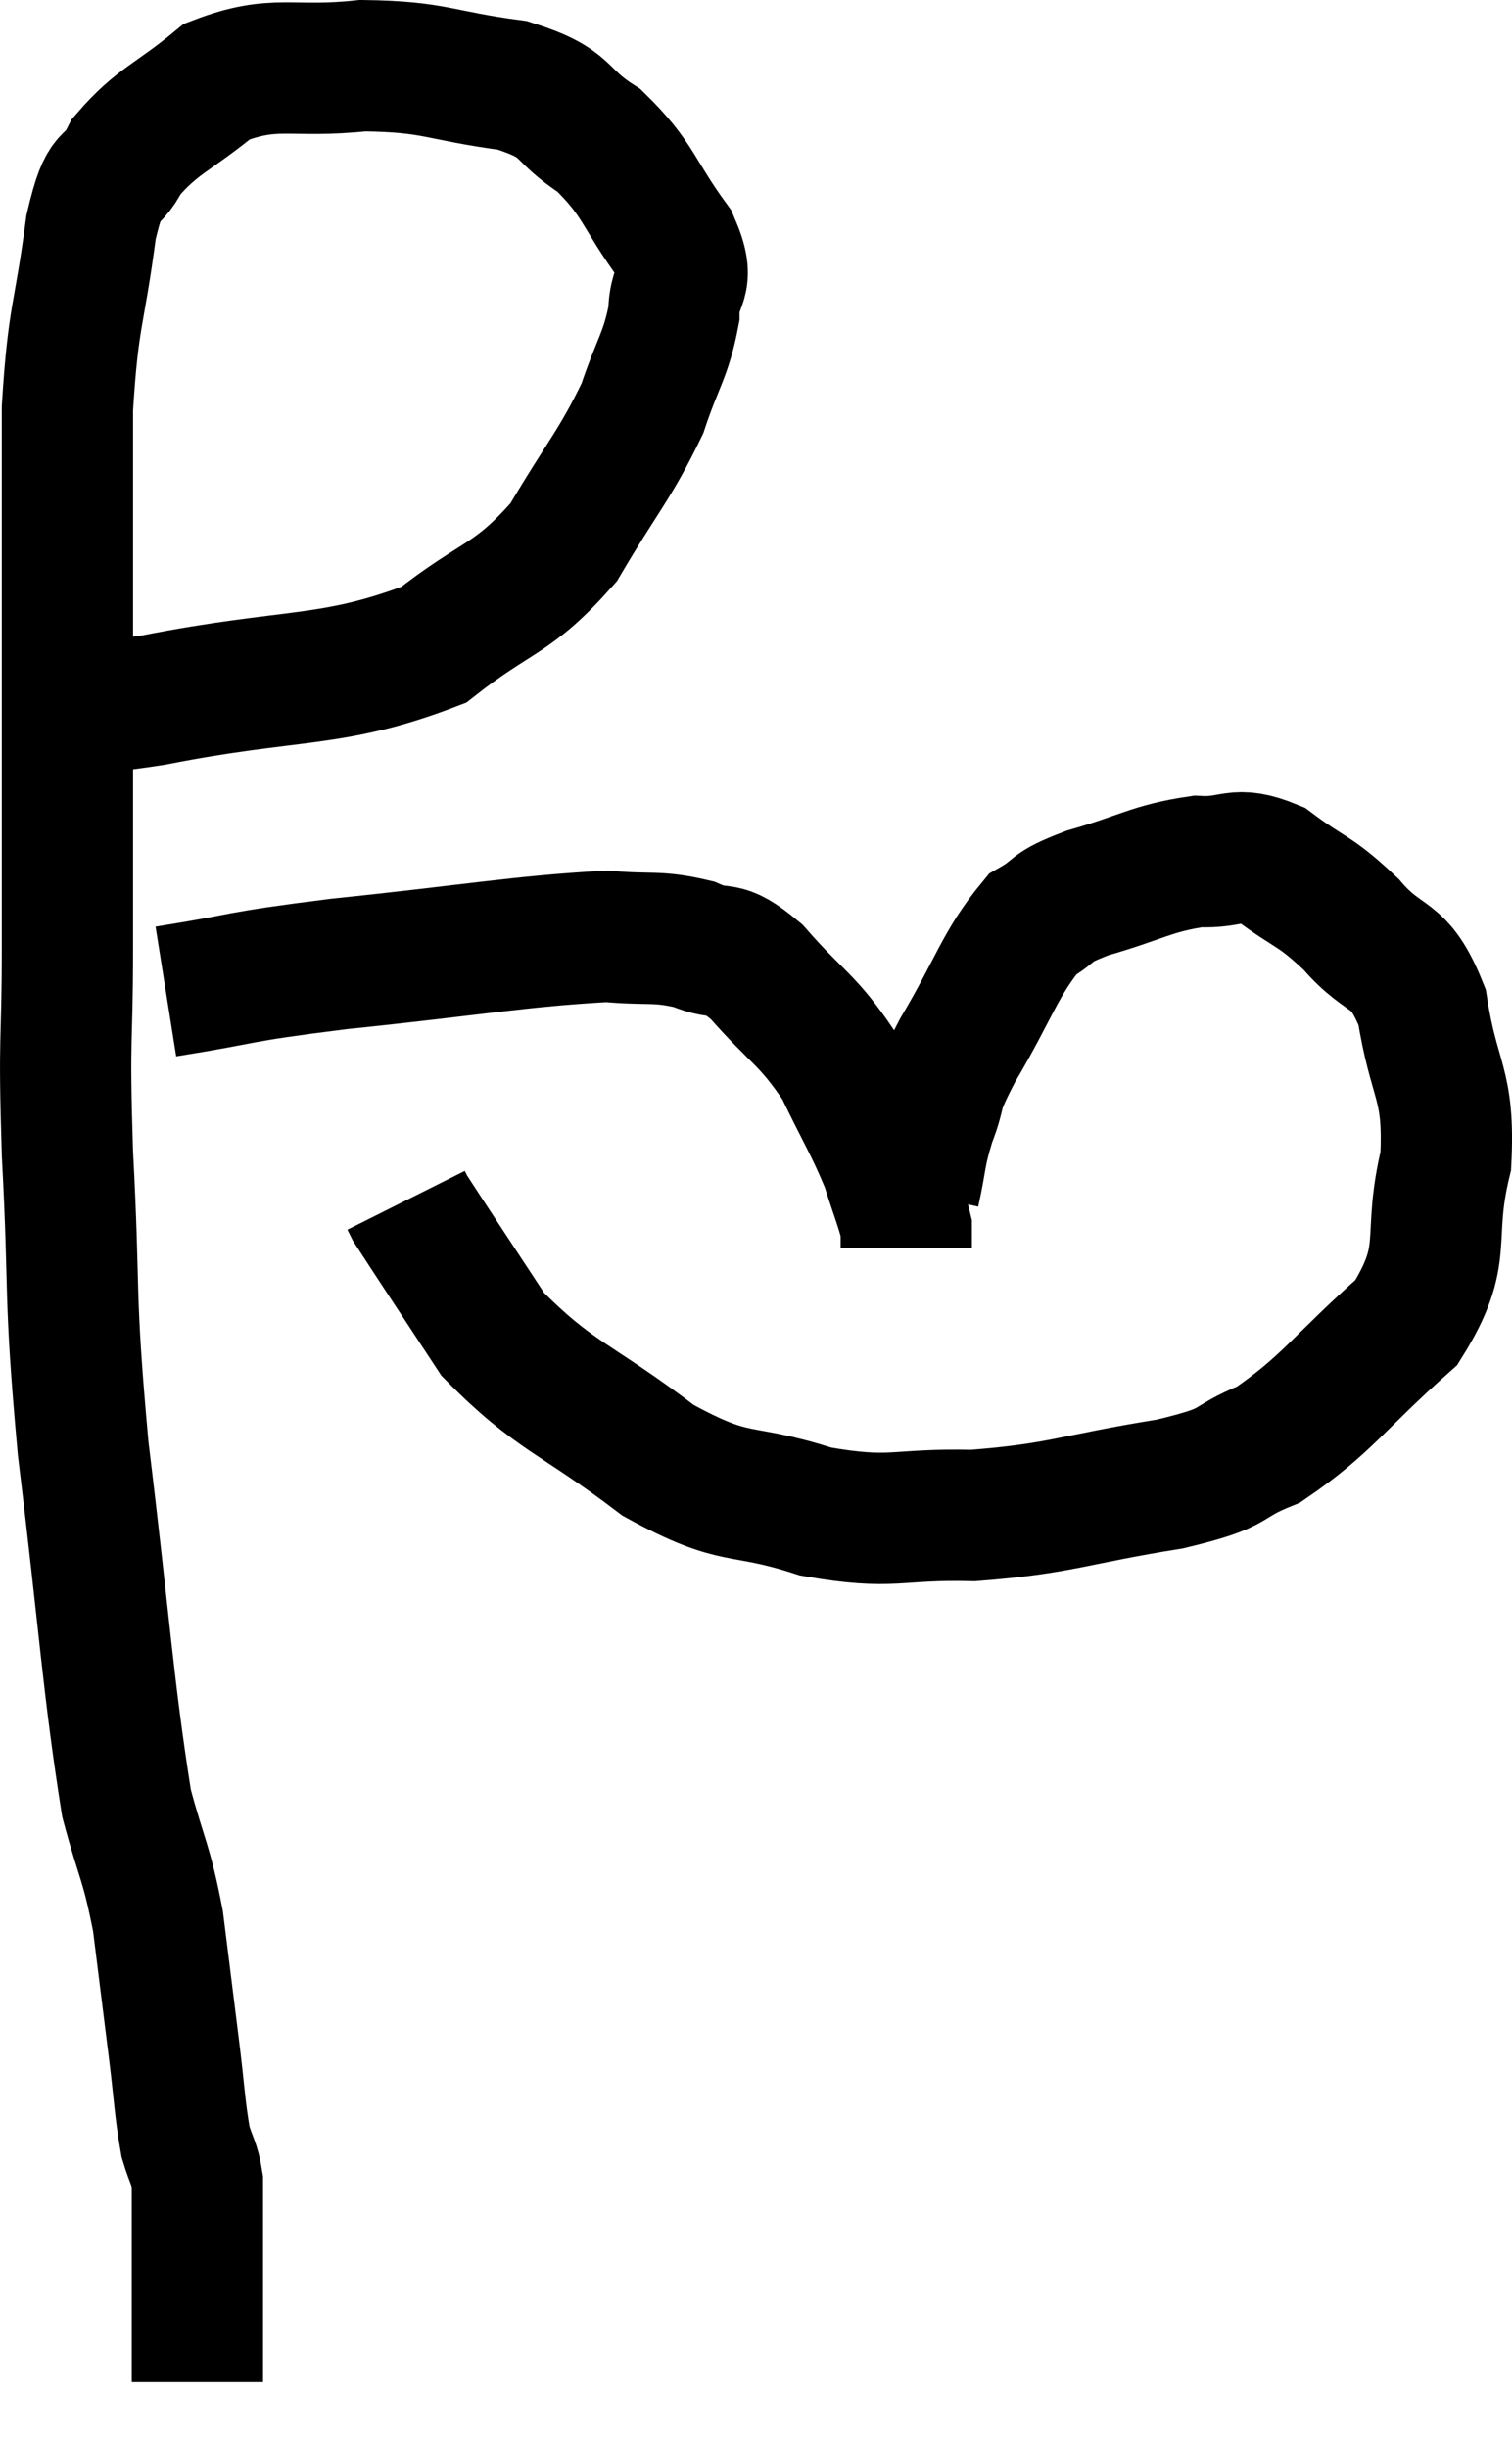 <svg xmlns="http://www.w3.org/2000/svg" viewBox="8.573 2.84 23.036 37.28" width="23.036" height="37.28"><path d="M 9.72 13.5 C 10.32 13.5, 9.555 13.71, 10.92 13.5 C 13.05 13.08, 13.62 13.26, 15.18 12.66 C 16.17 11.88, 16.365 12, 17.16 11.1 C 17.76 10.08, 17.94 9.93, 18.36 9.06 C 18.6 8.34, 18.72 8.25, 18.84 7.62 C 18.84 7.08, 19.125 7.2, 18.84 6.54 C 18.27 5.76, 18.315 5.58, 17.7 4.98 C 17.04 4.56, 17.28 4.425, 16.38 4.14 C 15.24 3.99, 15.225 3.855, 14.1 3.84 C 12.99 3.96, 12.78 3.735, 11.88 4.08 C 11.19 4.65, 10.98 4.665, 10.5 5.22 C 10.23 5.76, 10.185 5.34, 9.96 6.3 C 9.78 7.68, 9.69 7.605, 9.6 9.06 C 9.6 10.59, 9.6 10.065, 9.6 12.12 C 9.6 14.7, 9.6 15.21, 9.6 17.28 C 9.6 18.84, 9.54 18.495, 9.6 20.4 C 9.72 22.65, 9.615 22.425, 9.84 24.9 C 10.17 27.6, 10.215 28.5, 10.5 30.3 C 10.74 31.2, 10.8 31.17, 10.98 32.1 C 11.1 33.06, 11.115 33.18, 11.22 34.02 C 11.31 34.74, 11.31 34.95, 11.4 35.46 C 11.49 35.76, 11.535 35.775, 11.58 36.06 C 11.58 36.33, 11.58 36.345, 11.58 36.6 C 11.58 36.84, 11.58 36.96, 11.58 37.08 C 11.58 37.08, 11.58 37.005, 11.58 37.08 C 11.58 37.23, 11.58 37.065, 11.58 37.38 C 11.58 37.86, 11.58 37.98, 11.58 38.34 C 11.58 38.58, 11.58 38.625, 11.58 38.82 C 11.58 38.97, 11.58 39.045, 11.58 39.12 L 11.58 39.12" fill="none" stroke="black" stroke-width="2"></path><path d="M 11.1 17.94 C 12.42 17.73, 12.06 17.73, 13.74 17.52 C 15.78 17.31, 16.47 17.175, 17.82 17.1 C 18.48 17.16, 18.57 17.085, 19.14 17.22 C 19.62 17.43, 19.545 17.175, 20.1 17.64 C 20.73 18.36, 20.865 18.345, 21.36 19.08 C 21.72 19.83, 21.825 19.965, 22.08 20.58 C 22.23 21.06, 22.305 21.225, 22.38 21.54 C 22.38 21.69, 22.38 21.765, 22.38 21.84 C 22.38 21.84, 22.38 21.84, 22.38 21.84 L 22.38 21.84" fill="none" stroke="black" stroke-width="2"></path><path d="M 22.5 21 C 22.62 20.46, 22.575 20.46, 22.74 19.92 C 22.95 19.38, 22.77 19.59, 23.16 18.84 C 23.73 17.88, 23.805 17.52, 24.3 16.92 C 24.72 16.68, 24.51 16.68, 25.14 16.44 C 25.98 16.2, 26.115 16.065, 26.82 15.96 C 27.39 15.99, 27.375 15.78, 27.96 16.02 C 28.56 16.47, 28.59 16.38, 29.16 16.92 C 29.7 17.55, 29.88 17.28, 30.24 18.18 C 30.42 19.35, 30.66 19.32, 30.6 20.52 C 30.3 21.75, 30.675 21.9, 30 22.98 C 28.95 23.91, 28.8 24.225, 27.9 24.84 C 27.15 25.14, 27.525 25.17, 26.4 25.44 C 24.9 25.68, 24.75 25.815, 23.4 25.92 C 22.2 25.89, 22.2 26.07, 21 25.86 C 19.8 25.47, 19.83 25.755, 18.6 25.08 C 17.34 24.12, 17.025 24.12, 16.08 23.16 C 15.45 22.2, 15.15 21.75, 14.82 21.24 C 14.79 21.18, 14.775 21.15, 14.76 21.12 L 14.76 21.12" fill="none" stroke="black" stroke-width="2"></path></svg>